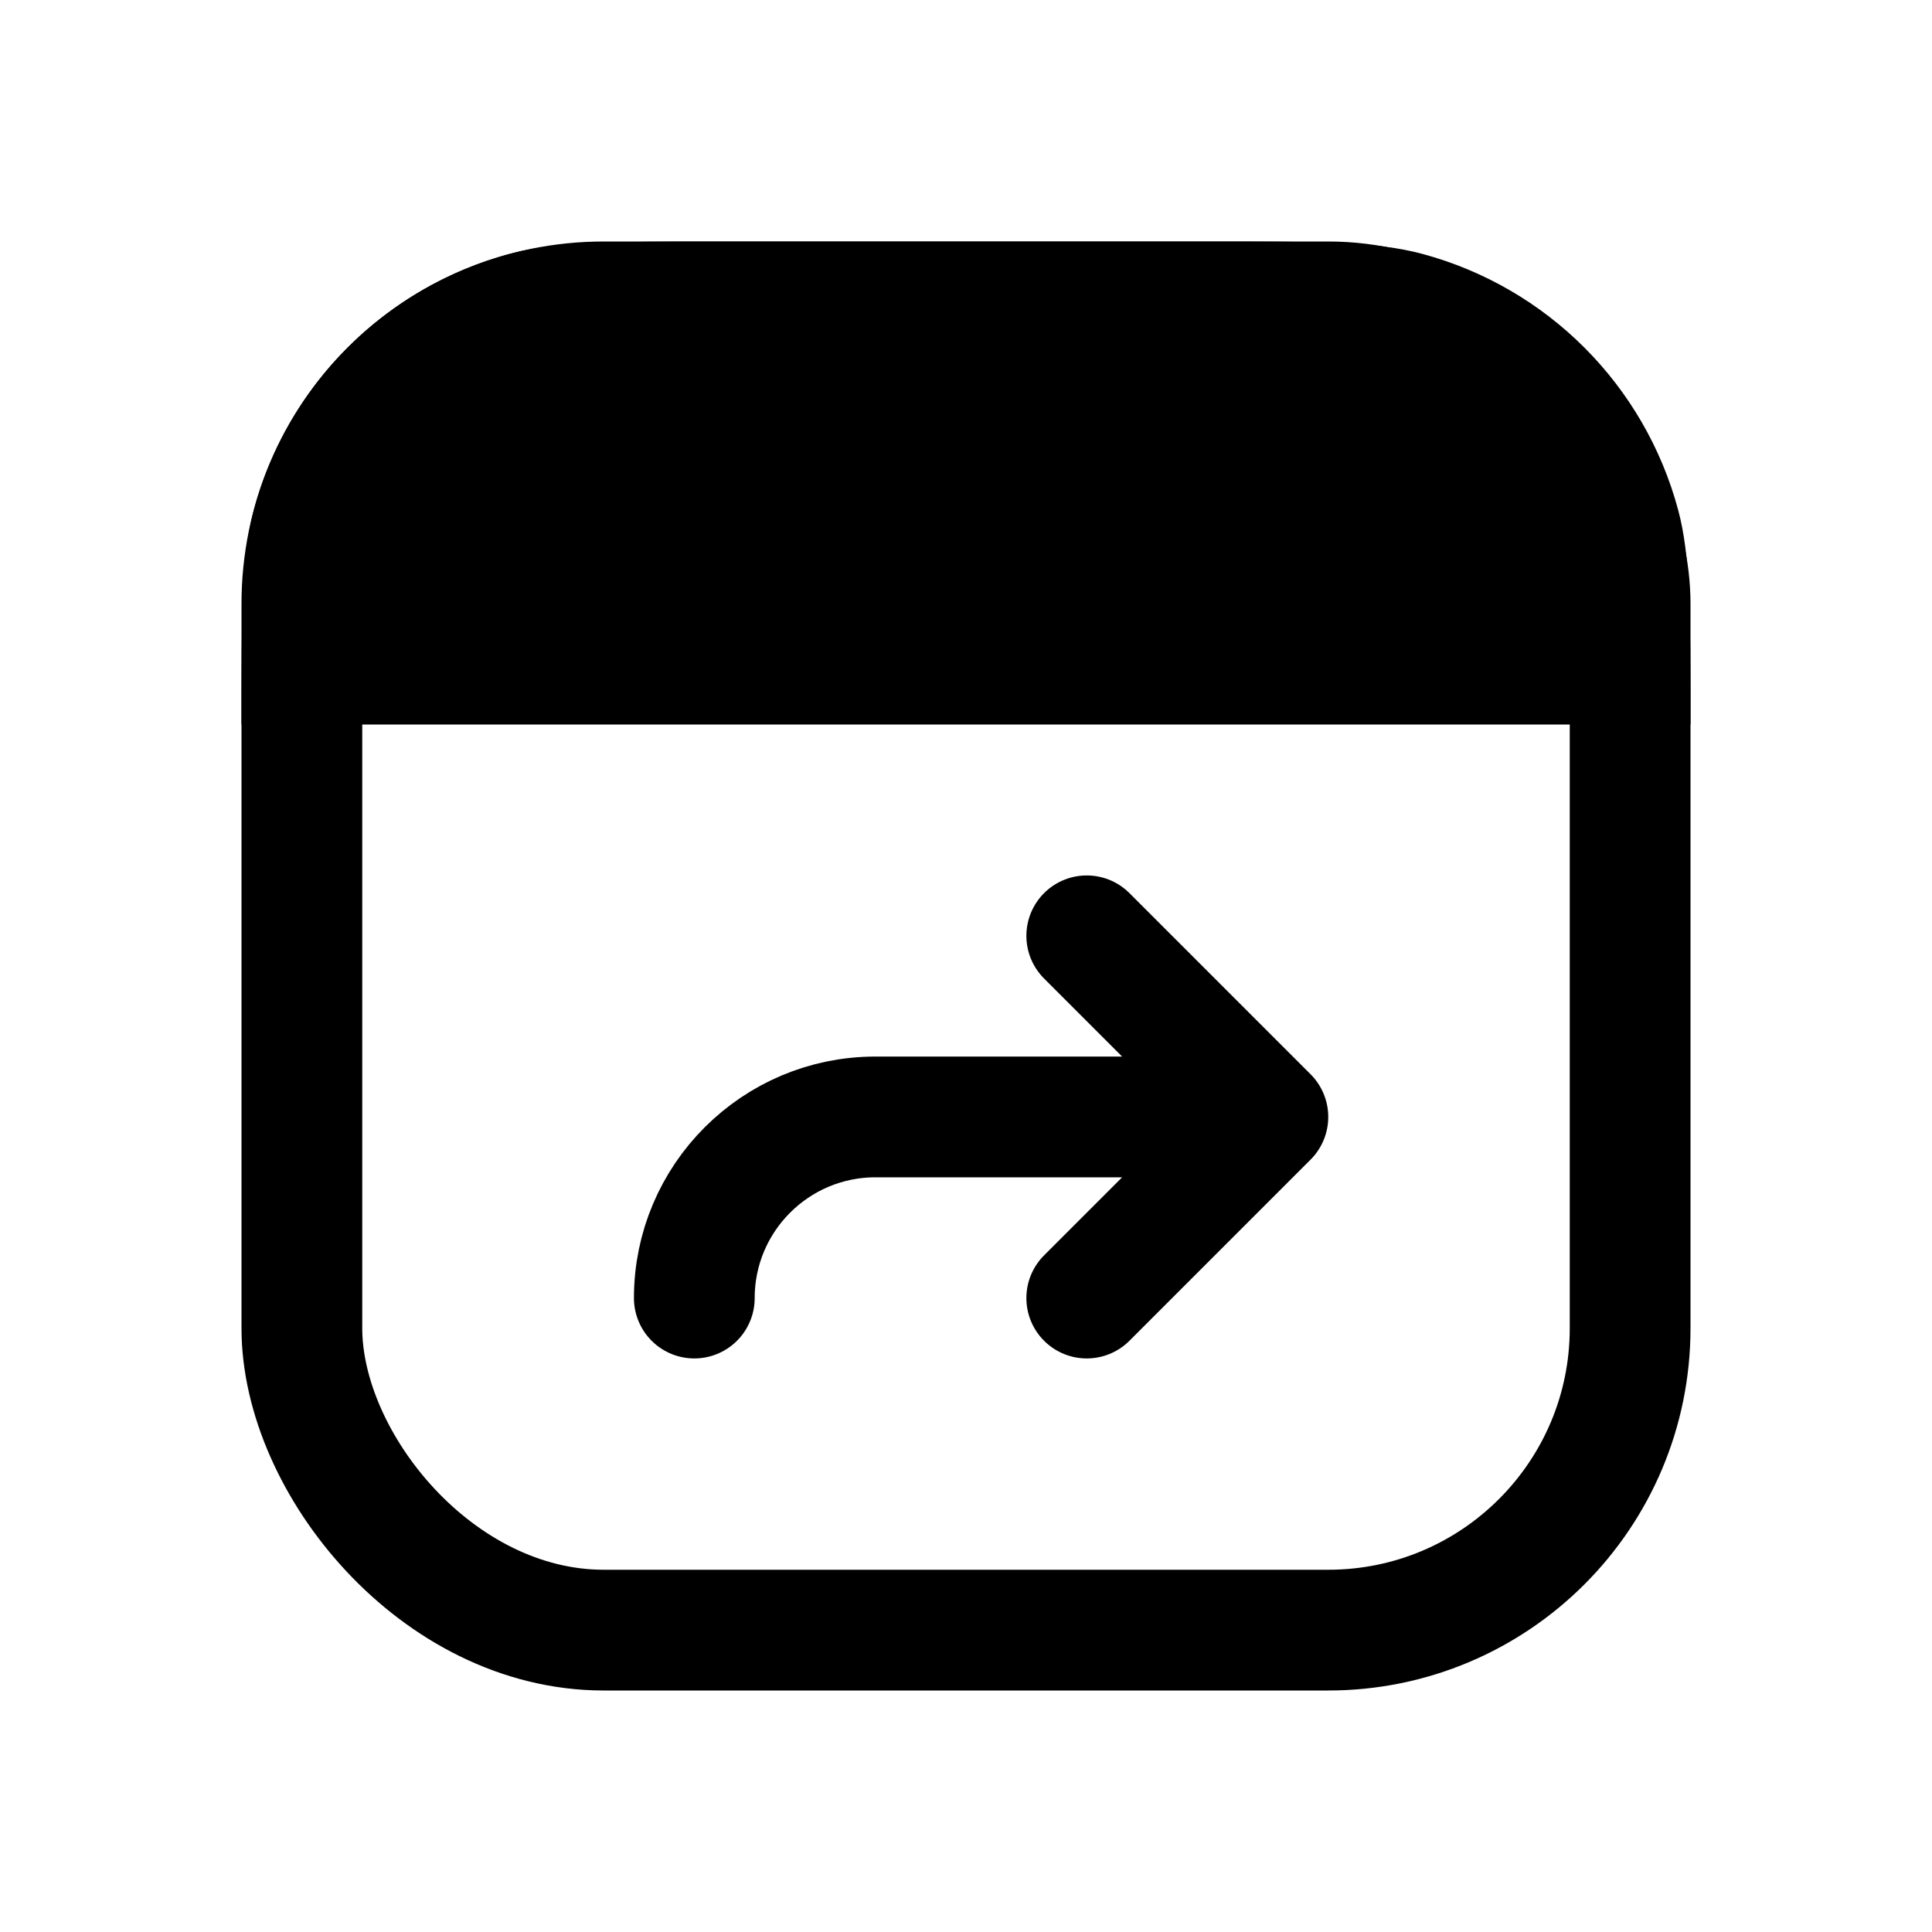 <svg width="16" height="16" viewBox="0 0 16 16" fill="none" xmlns="http://www.w3.org/2000/svg">
<rect x="2.5" y="2.5" width="11" height="11" rx="2.5" stroke="black"/>
<path d="M2 6C2 5.07 2 4.605 2.102 4.224C2.38 3.188 3.188 2.38 4.224 2.102C4.605 2 5.07 2 6 2H10C10.93 2 11.395 2 11.777 2.102C12.812 2.38 13.62 3.188 13.898 4.224C14 4.605 14 5.07 14 6H2Z" fill="black"/>
<path d="M10.5 9.25H7.25C6.422 9.25 5.75 9.922 5.75 10.75V10.75M10.5 9.25L9 7.75M10.5 9.25L9 10.75" stroke="black" stroke-linecap="round" stroke-linejoin="round"/>
</svg>
